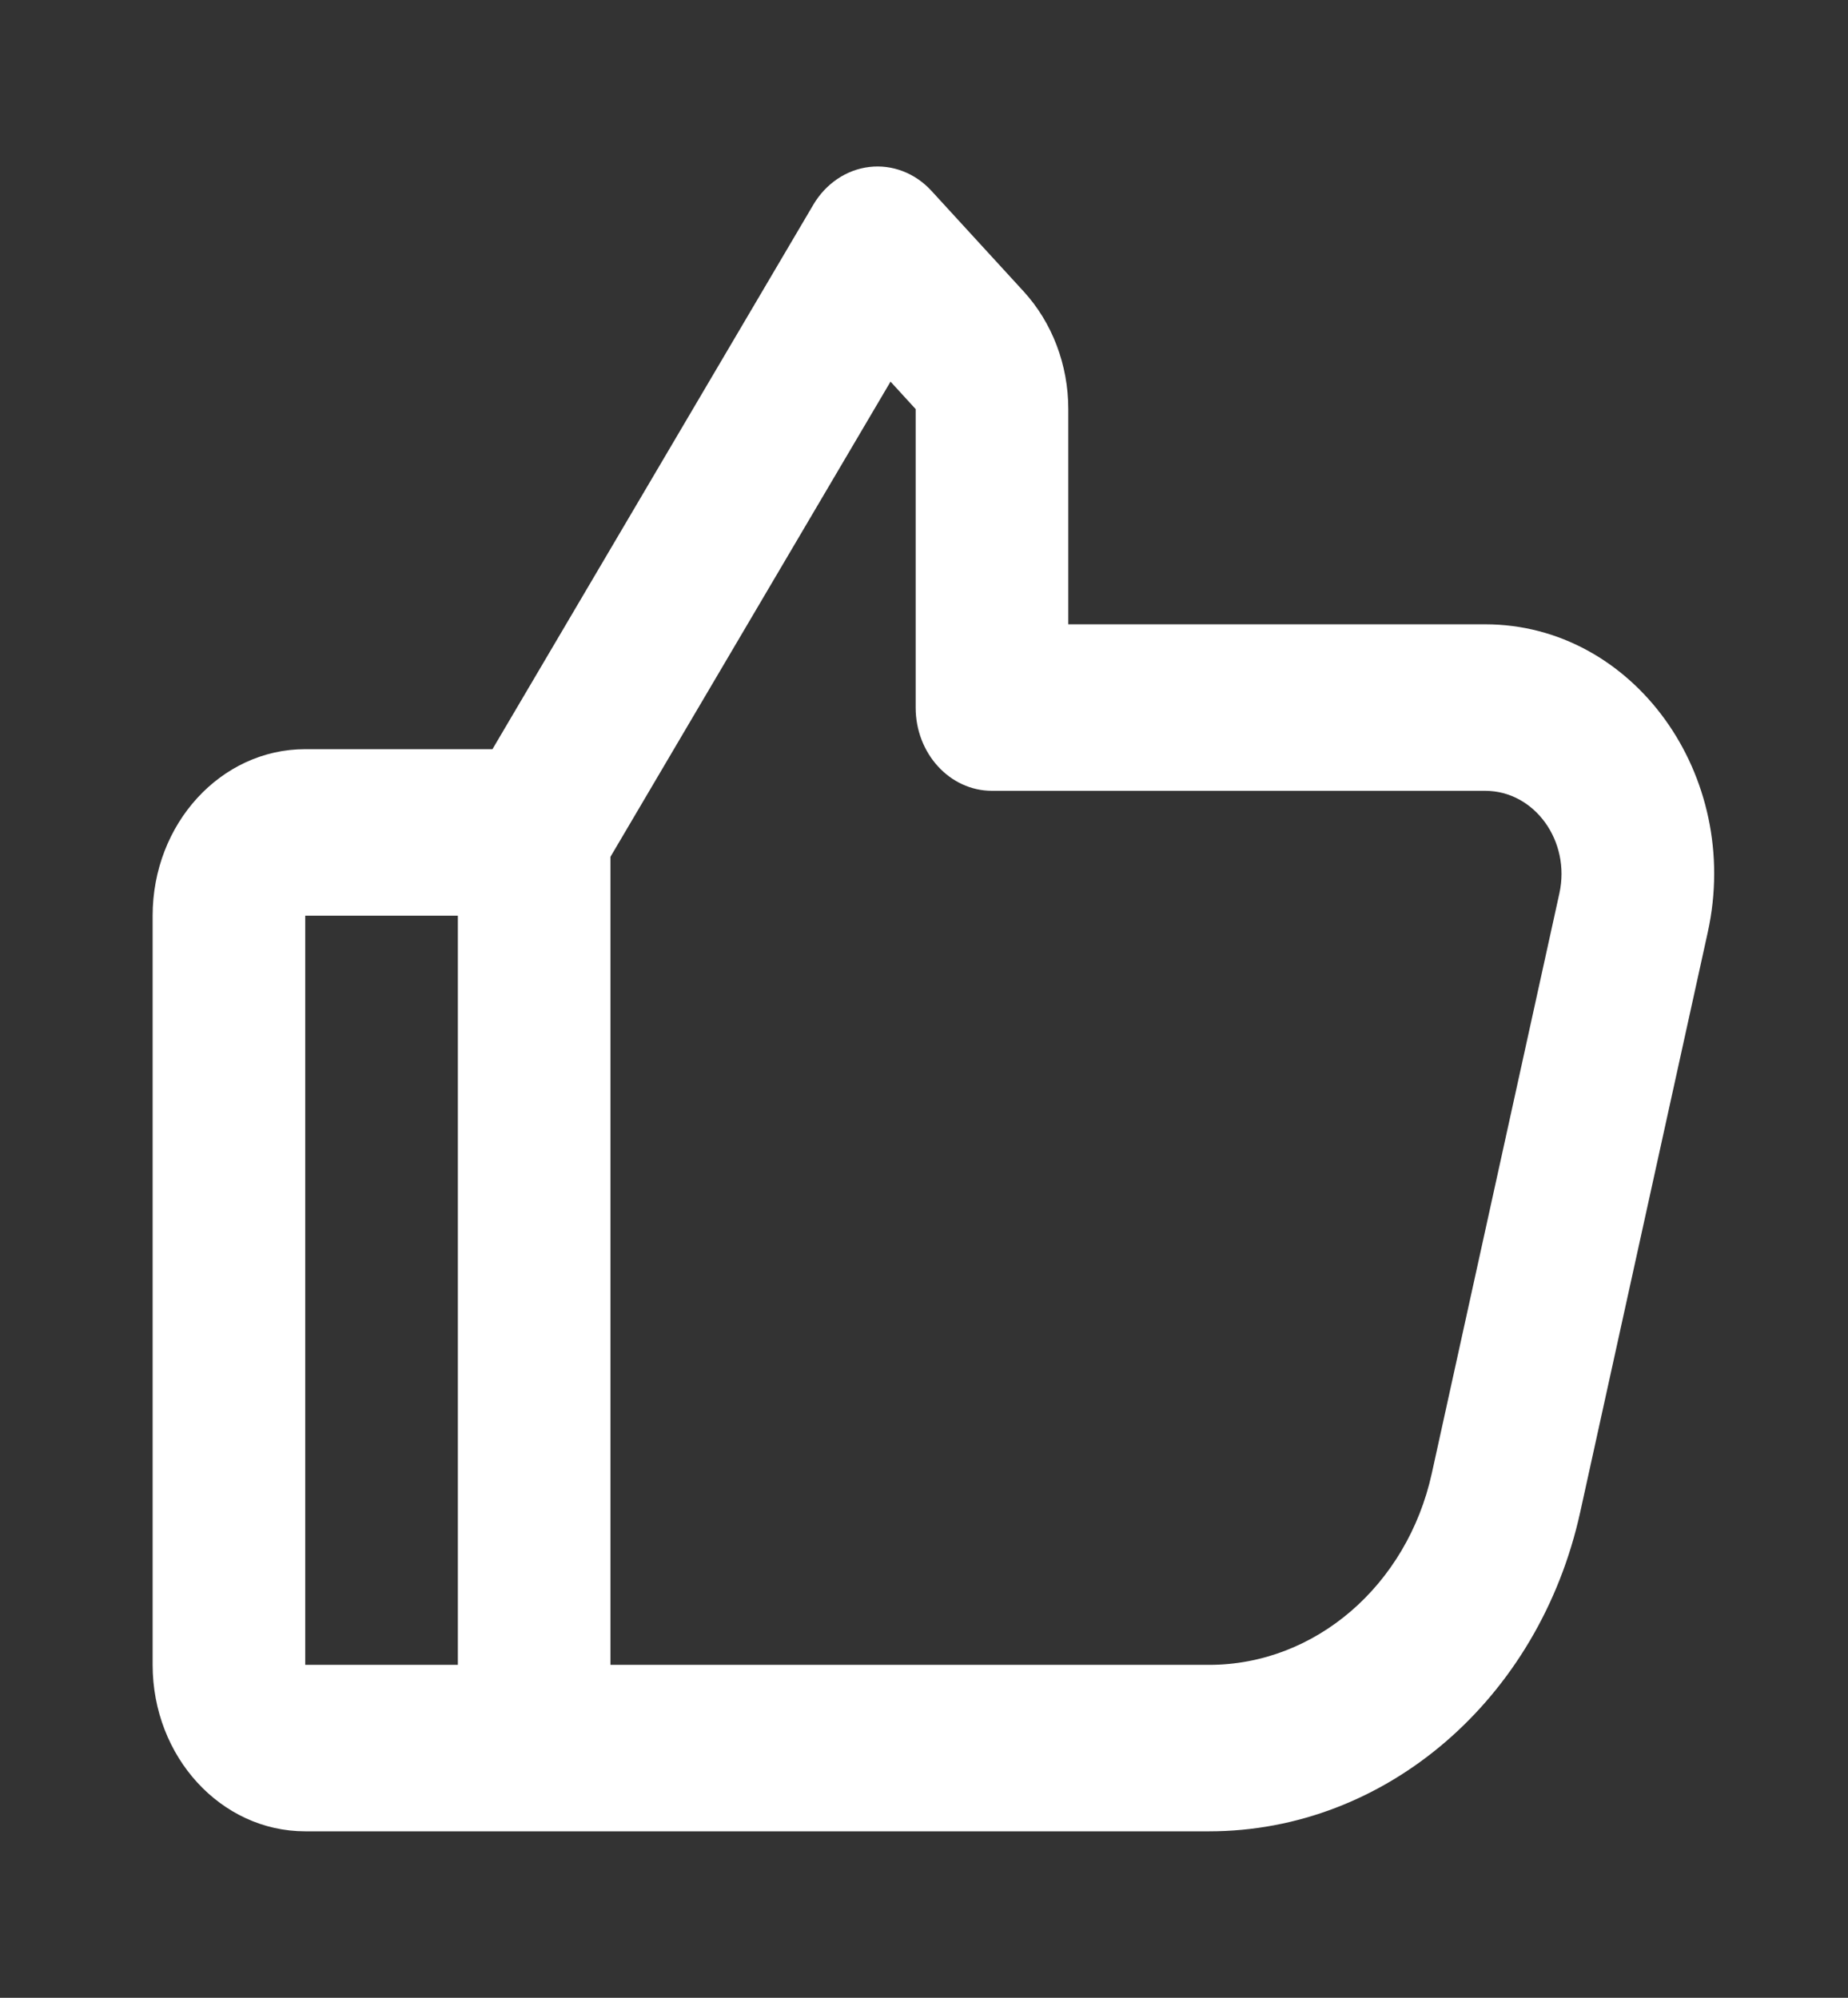 <svg width="37" height="40" viewBox="0 0 37 40" fill="none" xmlns="http://www.w3.org/2000/svg">
<rect x="0" y="0" width="37" height="40" fill="#333333" stroke="none"/>
<path d="M18.65 3.822C18.323 3.465 17.866 3.289 17.406 3.343C16.947 3.397 16.534 3.675 16.284 4.099L9.86 15H6.111C4.424 15 3.056 16.493 3.056 18.334V33.334C3.056 35.175 4.424 36.667 6.111 36.667L10.695 36.667C10.696 36.667 10.697 36.667 10.698 36.667H24.21C27.742 36.667 30.814 34.025 31.638 30.278L34.192 18.667C34.884 15.523 32.7 12.5 29.736 12.5H21.389V8.191C21.389 7.306 21.067 6.459 20.494 5.834L18.65 3.822ZM12.222 33.334V17.156L17.83 7.641L18.333 8.191V14.167C18.333 15.087 19.017 15.834 19.861 15.834H29.736C30.724 15.834 31.452 16.841 31.221 17.889L28.667 29.5C28.172 31.748 26.329 33.334 24.21 33.334H12.222ZM9.167 33.334H6.111V18.334H9.167V33.334Z" fill="white"/>
</svg>
